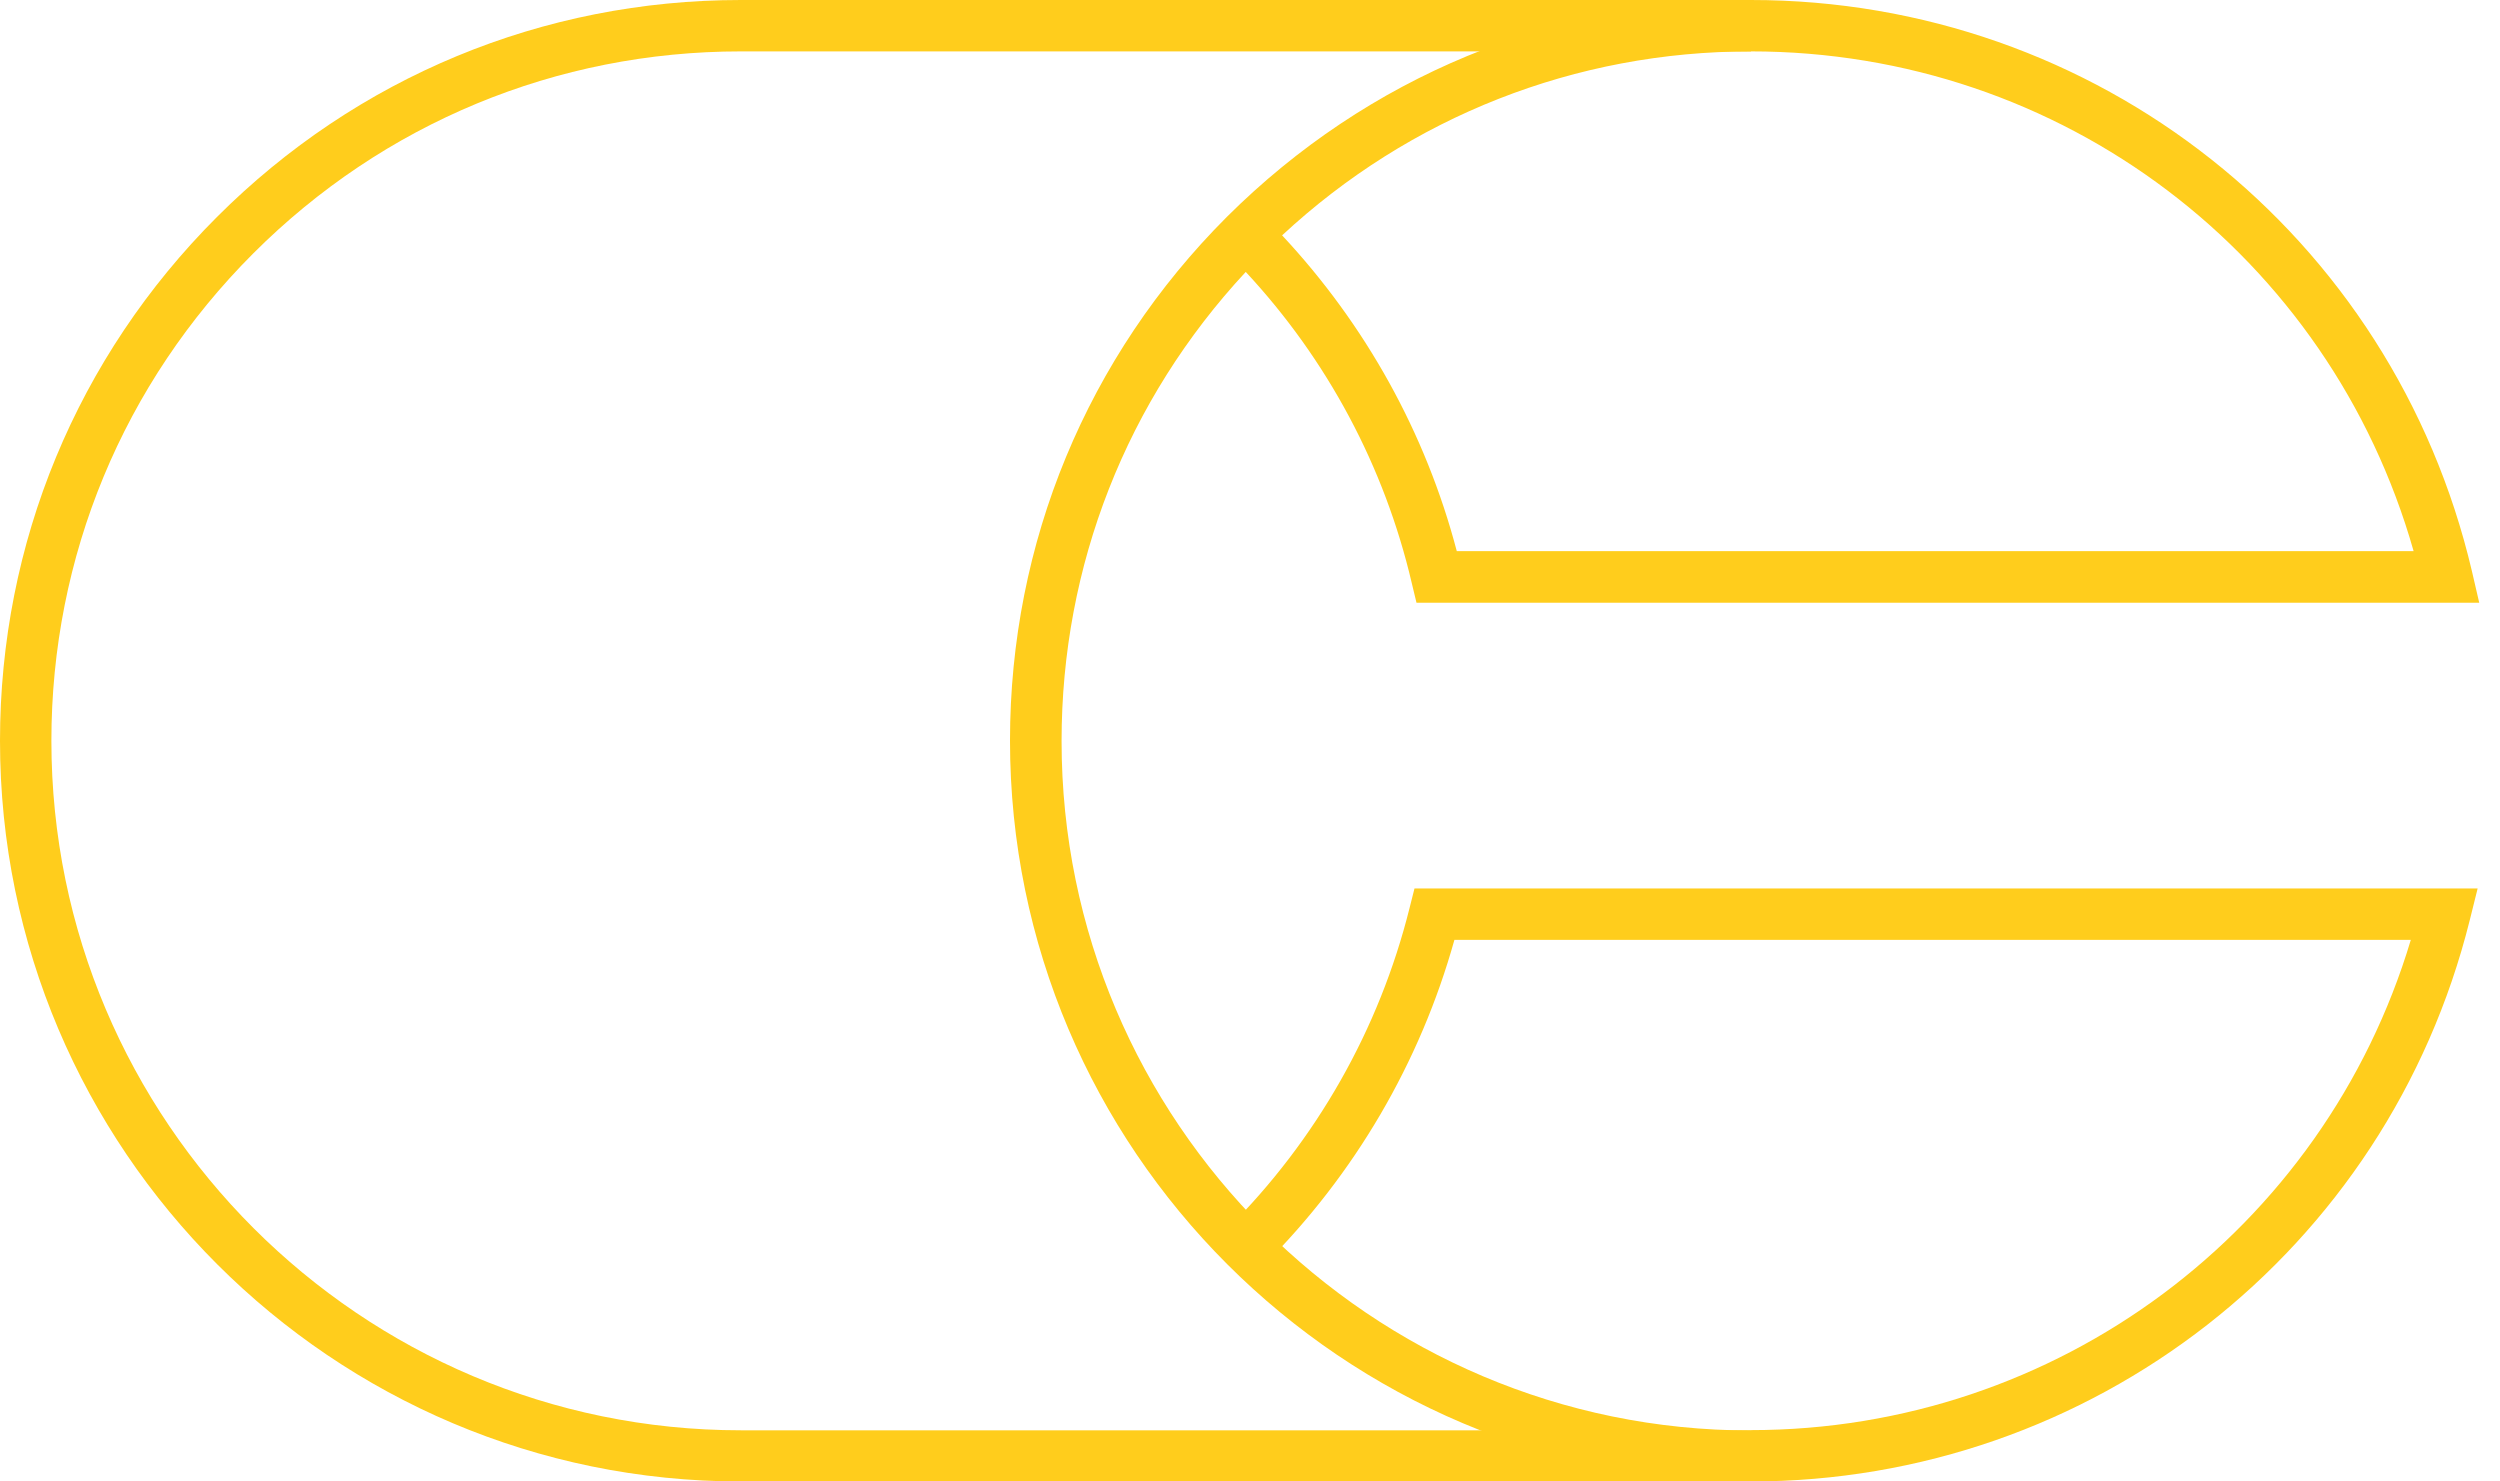 <svg width="108" height="64" viewBox="0 0 108 64" fill="none" xmlns="http://www.w3.org/2000/svg">
<path d="M75.636 64C57.99 64 43.632 49.641 43.632 31.996C43.632 23.45 46.961 15.409 53.005 9.365C59.075 3.321 67.099 0 75.636 0C90.567 0 103.372 10.142 106.786 24.671L107.102 26.037H61.192L60.987 25.183C59.809 20.155 57.342 15.537 53.816 11.747C48.668 17.287 45.86 24.432 45.86 32.013C45.86 48.438 59.22 61.797 75.644 61.797V64H75.636ZM62.933 23.809H104.268C100.64 11.03 89.064 2.22 75.636 2.22C68.055 2.22 60.91 5.037 55.387 10.167C58.998 14.034 61.593 18.713 62.933 23.809Z" fill="#FFCD1C"/>
<path d="M75.636 64V61.781C88.859 61.781 100.392 53.141 104.148 40.601H62.831C61.354 45.894 58.52 50.742 54.601 54.652L53.03 53.081C56.872 49.248 59.587 44.459 60.893 39.226L61.106 38.381H107.034L106.692 39.756C103.133 54.038 90.362 64 75.636 64Z" fill="#FFCD1C"/>
<path d="M75.636 64H32.004C14.359 64 0 49.65 0 32.004C0 23.459 3.329 15.417 9.373 9.373C15.417 3.329 23.45 0 32.004 0H75.644V2.22H32.004C24.048 2.22 16.57 5.318 10.944 10.944C5.318 16.57 2.22 24.048 2.22 32.004C2.22 48.429 15.58 61.789 32.004 61.789H75.636V64Z" fill="#FFCD1C"/>
</svg>
